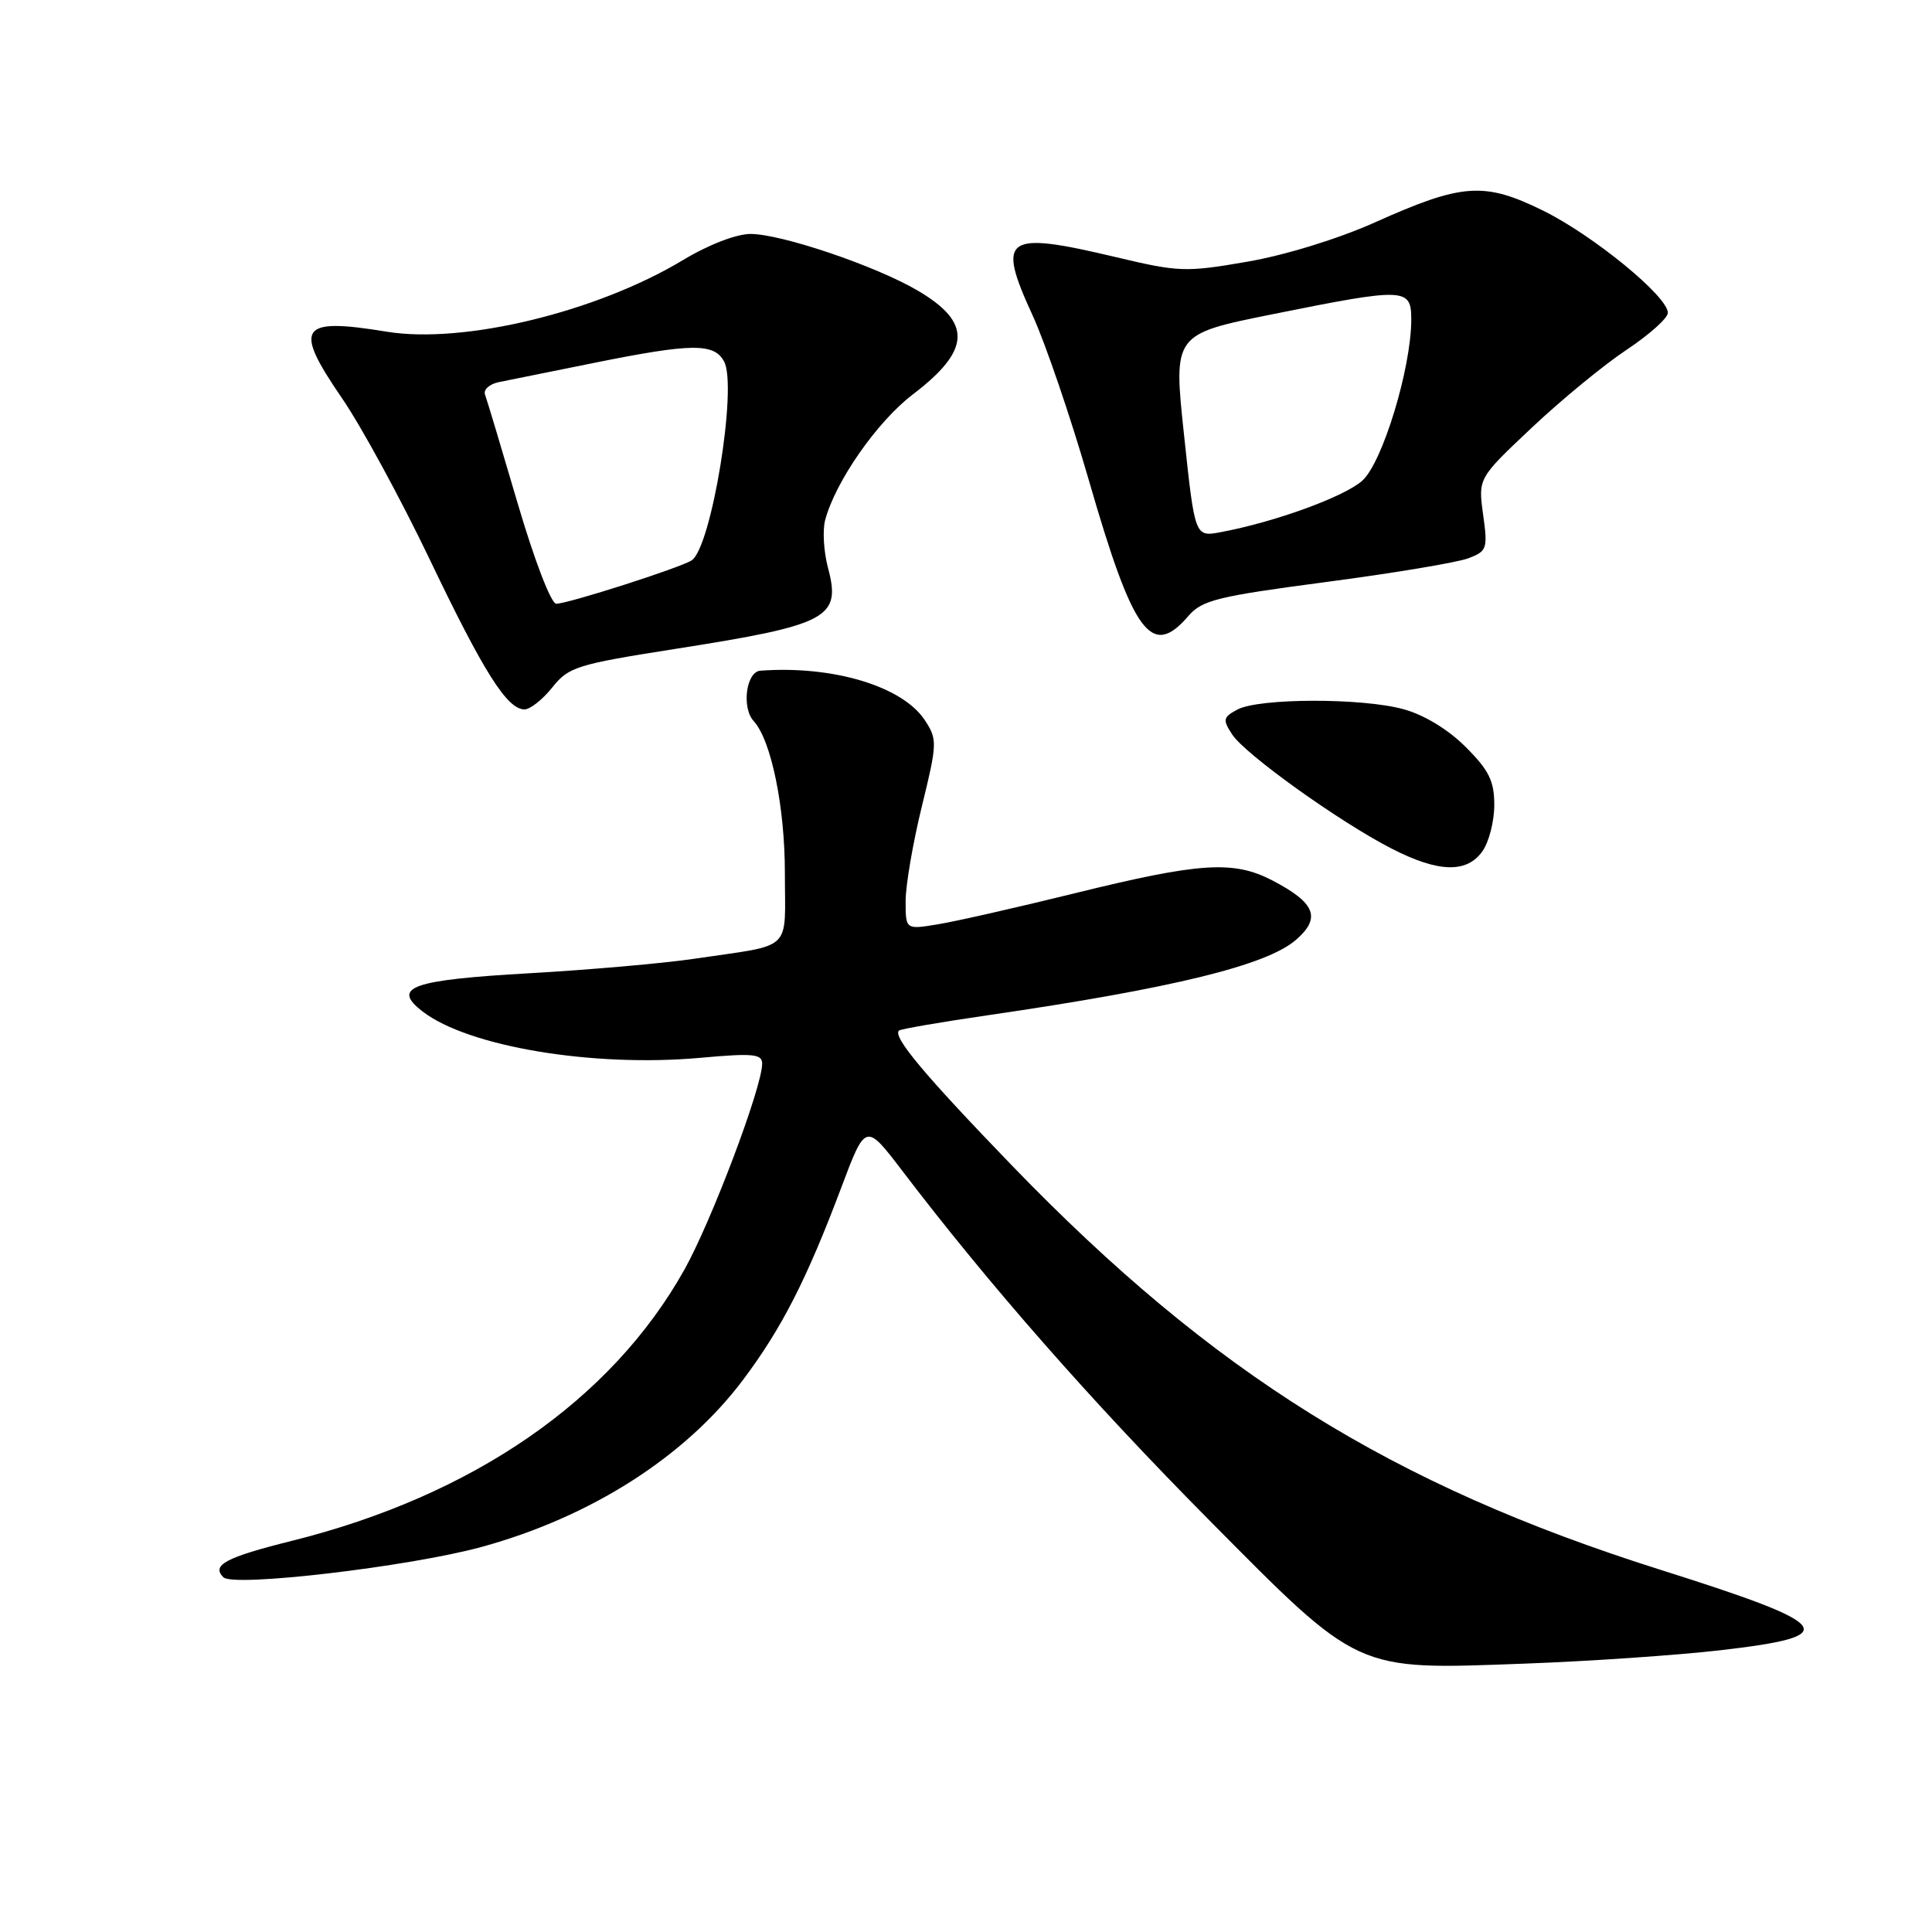 <?xml version="1.0" encoding="UTF-8" standalone="no"?>
<!DOCTYPE svg PUBLIC "-//W3C//DTD SVG 1.1//EN" "http://www.w3.org/Graphics/SVG/1.1/DTD/svg11.dtd" >
<svg xmlns="http://www.w3.org/2000/svg" xmlns:xlink="http://www.w3.org/1999/xlink" version="1.1" viewBox="0 0 256 256">
 <g >
 <path fill="currentColor"
d=" M 227.92 218.67 C 244.30 216.78 243.23 215.34 220.00 208.00 C 184.43 196.77 160.74 182.01 134.14 154.49 C 122.54 142.48 118.27 137.39 119.11 136.56 C 119.33 136.35 124.67 135.43 131.00 134.51 C 155.41 130.95 167.85 127.91 171.73 124.53 C 175.09 121.61 174.30 119.63 168.57 116.65 C 163.43 113.99 158.99 114.28 142.50 118.34 C 134.80 120.24 126.59 122.10 124.25 122.48 C 120.00 123.18 120.00 123.18 120.00 119.39 C 120.00 117.30 120.97 111.66 122.15 106.85 C 124.20 98.49 124.21 97.98 122.56 95.45 C 119.61 90.94 110.39 88.16 100.75 88.87 C 98.87 89.01 98.24 93.77 99.87 95.55 C 102.19 98.09 104.00 106.91 104.00 115.66 C 104.00 126.28 105.28 125.07 92.00 127.04 C 87.88 127.65 78.05 128.51 70.16 128.96 C 54.50 129.85 51.82 130.81 56.00 134.03 C 62.05 138.69 78.53 141.44 92.75 140.17 C 99.83 139.53 101.00 139.65 100.99 140.96 C 100.97 144.09 94.28 161.81 90.69 168.23 C 81.01 185.53 62.69 198.19 38.63 204.18 C 29.91 206.36 27.98 207.38 29.60 209.00 C 30.93 210.33 54.21 207.60 63.80 204.98 C 78.29 201.01 90.80 193.03 98.44 182.86 C 103.56 176.05 106.87 169.58 111.44 157.45 C 114.70 148.77 114.70 148.77 119.55 155.13 C 131.07 170.25 144.56 185.61 159.98 201.18 C 180.31 221.70 179.39 221.27 202.00 220.44 C 210.53 220.13 222.19 219.33 227.92 218.67 Z  M 196.44 112.78 C 197.30 111.56 198.00 108.80 198.00 106.66 C 198.00 103.49 197.30 102.06 194.21 98.98 C 191.90 96.66 188.70 94.72 185.96 93.97 C 180.47 92.46 166.82 92.49 163.96 94.02 C 162.06 95.04 161.99 95.36 163.27 97.32 C 164.98 99.95 177.58 108.97 184.45 112.47 C 190.62 115.63 194.38 115.72 196.44 112.78 Z  M 73.18 91.09 C 75.34 88.37 76.44 88.03 89.44 85.99 C 109.82 82.79 111.50 81.90 109.70 75.19 C 109.15 73.09 108.98 70.28 109.33 68.94 C 110.68 63.82 116.23 55.85 120.97 52.25 C 128.66 46.39 128.83 42.74 121.58 38.49 C 116.00 35.22 103.53 31.00 99.45 31.00 C 97.57 31.00 93.87 32.43 90.50 34.46 C 79.06 41.35 61.41 45.62 51.24 43.95 C 39.64 42.05 38.82 43.29 45.34 52.80 C 47.87 56.49 53.06 66.03 56.88 74.00 C 64.09 89.08 67.20 94.00 69.50 94.00 C 70.25 94.00 71.90 92.69 73.18 91.09 Z  M 157.46 81.63 C 159.27 79.52 161.31 79.02 175.71 77.12 C 184.62 75.95 193.10 74.53 194.55 73.98 C 197.04 73.04 197.15 72.71 196.52 68.18 C 195.86 63.37 195.86 63.37 202.96 56.68 C 206.86 53.00 212.52 48.35 215.53 46.35 C 218.54 44.35 221.00 42.15 221.00 41.45 C 221.00 39.28 211.12 31.19 204.47 27.91 C 196.66 24.07 193.77 24.27 182.18 29.47 C 177.31 31.65 170.30 33.81 165.26 34.68 C 157.12 36.09 156.19 36.05 147.90 34.08 C 133.11 30.57 132.02 31.33 136.83 41.80 C 138.52 45.48 141.88 55.33 144.29 63.68 C 150.17 84.05 152.57 87.32 157.46 81.63 Z  M 68.61 66.75 C 66.47 59.46 64.52 52.96 64.27 52.29 C 64.02 51.63 64.87 50.87 66.16 50.62 C 67.45 50.36 73.13 49.21 78.79 48.07 C 91.69 45.47 94.63 45.44 95.95 47.91 C 97.74 51.26 94.27 72.53 91.65 74.25 C 90.15 75.23 75.26 80.00 73.70 80.00 C 73.02 79.99 70.80 74.20 68.61 66.75 Z  M 156.90 57.72 C 155.46 44.29 155.46 44.29 168.60 41.64 C 186.24 38.09 187.00 38.12 187.00 42.34 C 187.00 48.78 183.17 61.36 180.49 63.71 C 178.06 65.85 168.90 69.18 161.77 70.51 C 158.33 71.16 158.33 71.16 156.90 57.72 Z "/>
</g>
</svg>